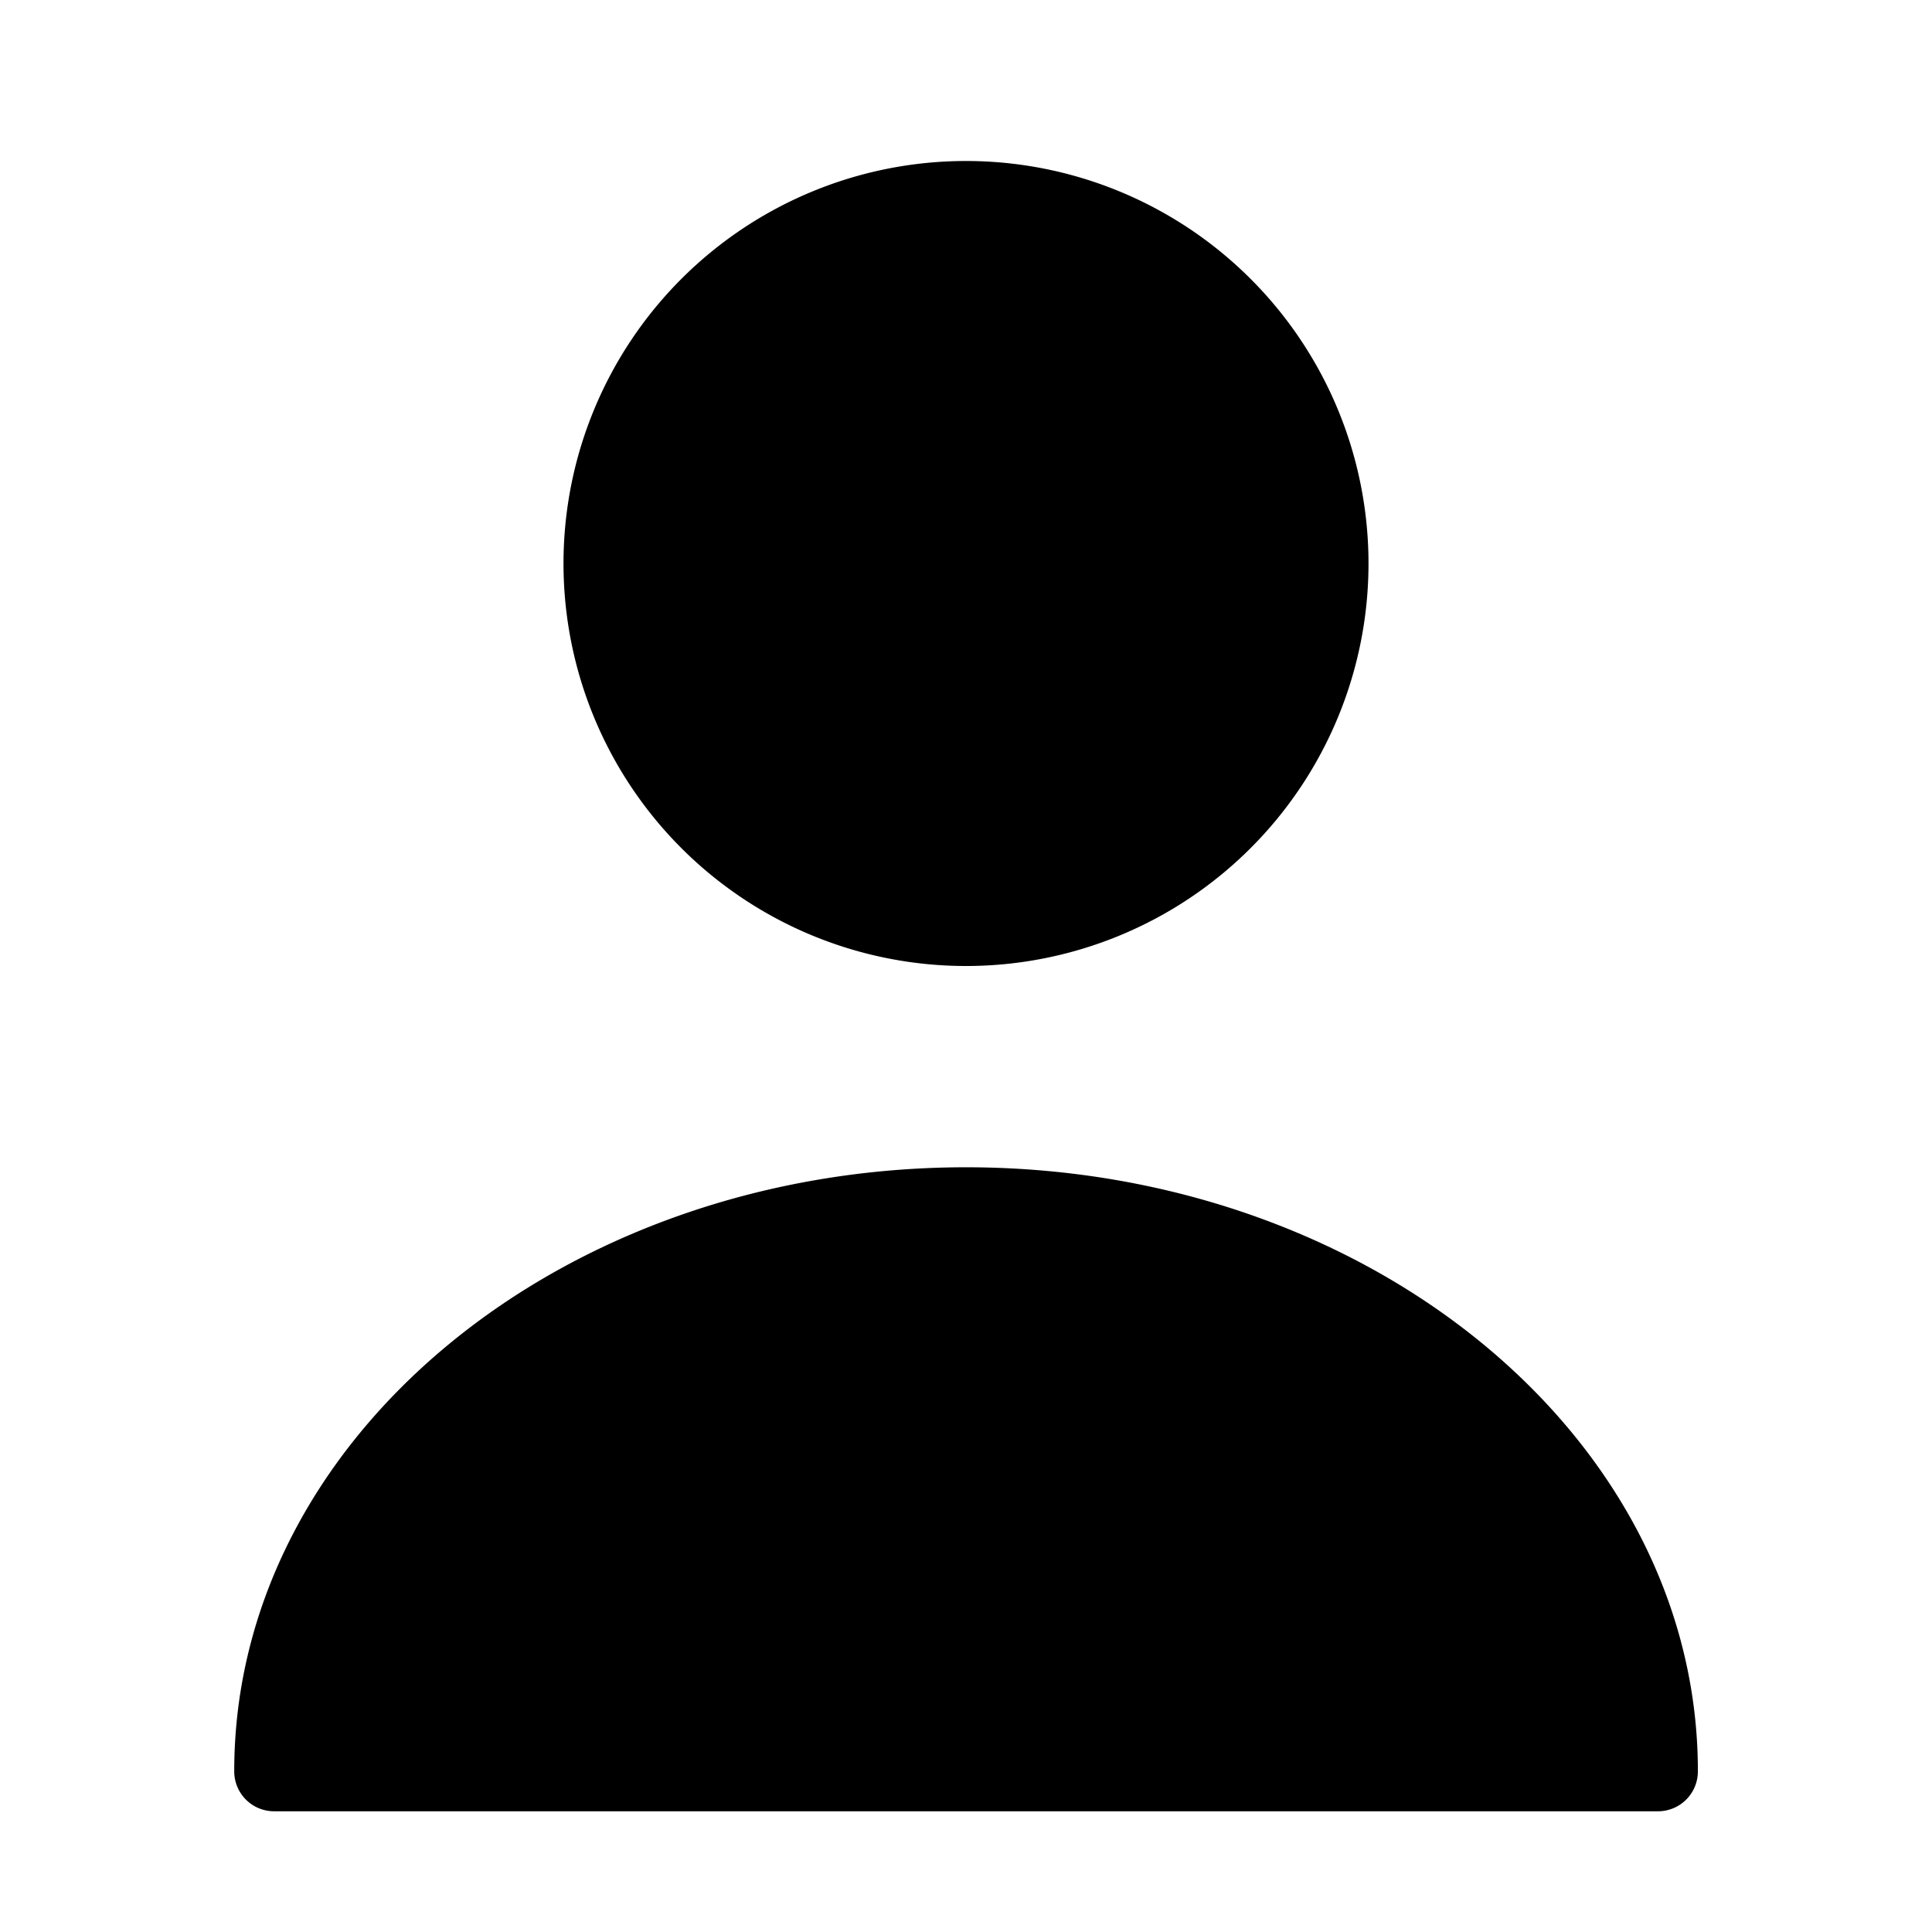 <svg id="vuesax_bold_user" data-name="vuesax/bold/user" xmlns="http://www.w3.org/2000/svg" width="33" height="33" viewBox="0 0 33 33">
  <g id="user">
    <path id="Vector" d="M0,0H33V33H0Z" fill="none" opacity="0"/>
    <path id="Vector-2" data-name="Vector" d="M13.75,6.875A6.875,6.875,0,1,1,6.875,0,6.875,6.875,0,0,1,13.75,6.875Z" transform="translate(9.625 2.75)"/>
    <path id="Vector-3" data-name="Vector" d="M12.5,0C5.61,0,0,4.62,0,10.313A.681.681,0,0,0,.688,11H24.31A.681.681,0,0,0,25,10.313C25,4.62,19.388,0,12.5,0Z" transform="translate(4.001 19.938)"/>
  </g>
</svg>
